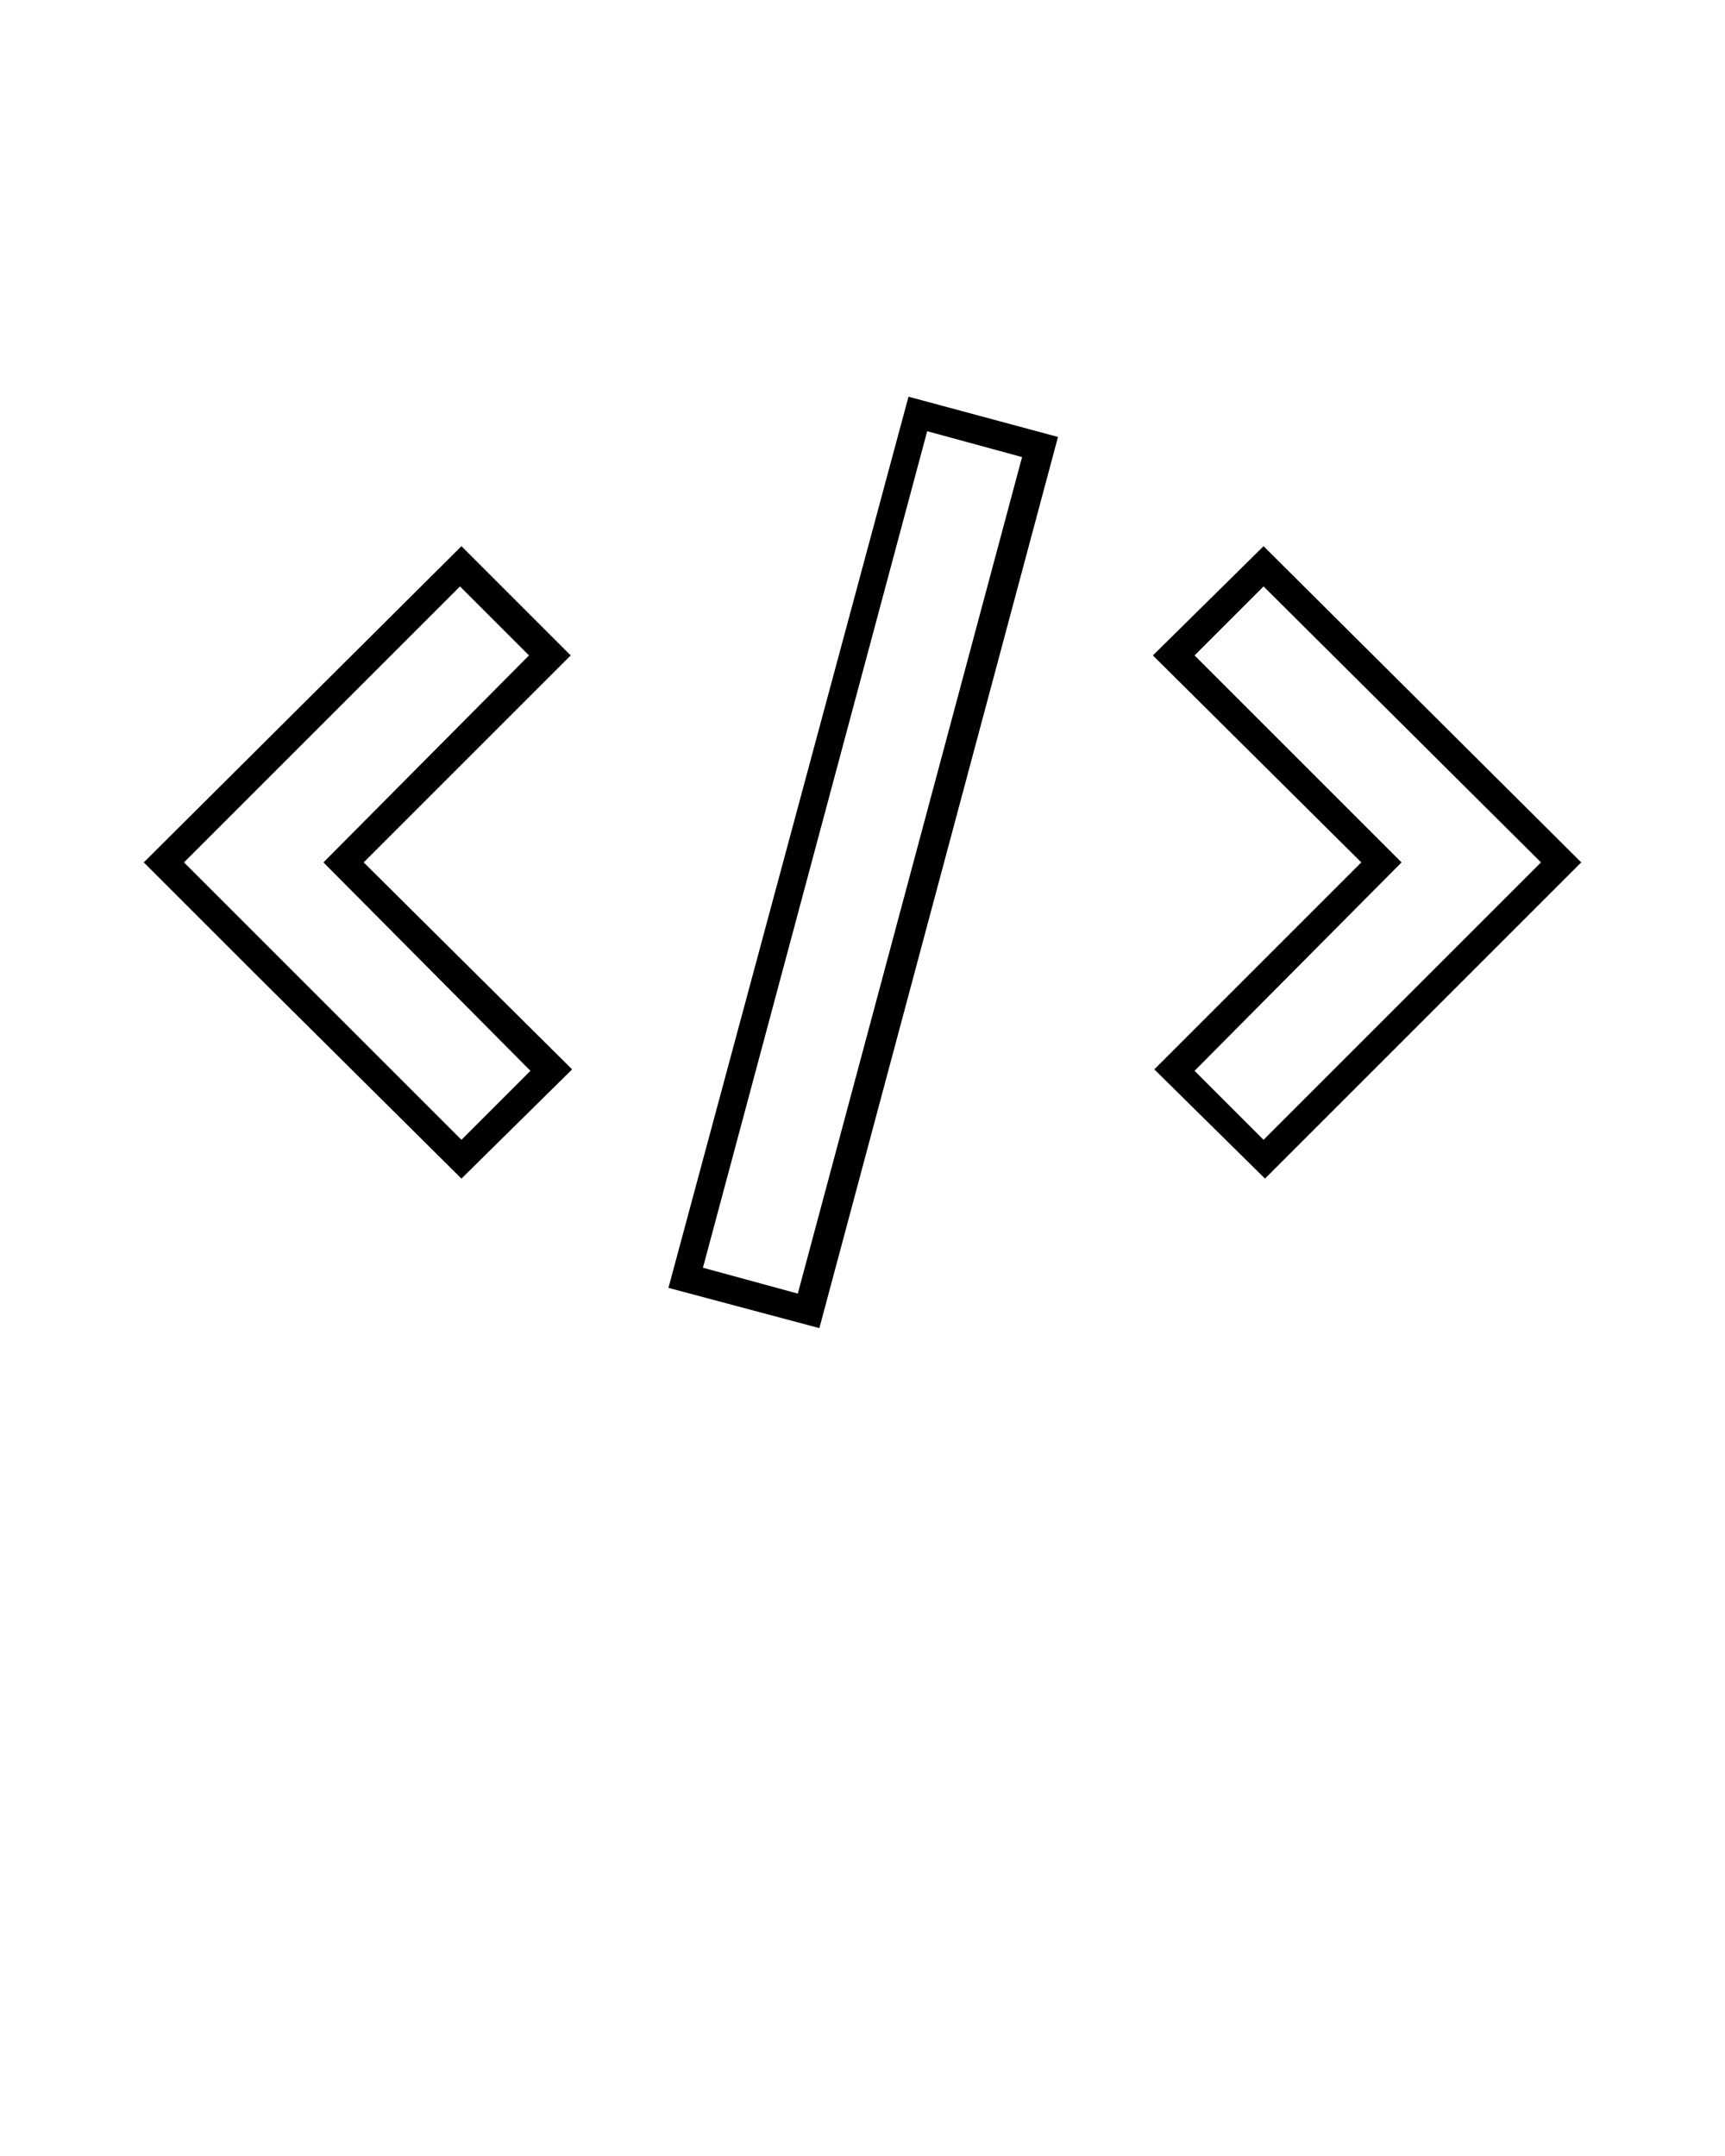 <?xml version="1.0" encoding="utf-8"?>
<!-- Generator: Adobe Illustrator 23.0.1, SVG Export Plug-In . SVG Version: 6.00 Build 0)  -->
<svg version="1.1" id="Warstwa_1" xmlns="http://www.w3.org/2000/svg" xmlns:xlink="http://www.w3.org/1999/xlink" x="0px" y="0px"
	 viewBox="0 0 120 150" style="enable-background:new 0 0 120 150;" xml:space="preserve">
<title>04 Developers Option</title>
<path d="M32.1,38L10,60l7.6,7.6L32.1,82l7.7-7.6L25.3,60l14.4-14.4L32.1,38z M36.9,74.5l-4.8,4.8l-13-13L12.8,60l19.2-19.2l4.8,4.8
	L22.5,60L36.9,74.5z"/>
<path d="M87.9,38l-7.7,7.6L94.7,60L80.3,74.4l7.7,7.6l14.4-14.4L110,60L87.9,38z M100.9,66.3l-13,13l-4.8-4.8L97.5,60L83.1,45.6
	l4.8-4.8L107.2,60L100.9,66.3z"/>
<path d="M46.5,89.6l10.5,2.8l16.6-62l-10.4-2.8L46.5,89.6z M71.1,31.8L55.5,90l-6.6-1.8L64.5,30L71.1,31.8z"/>
</svg>
